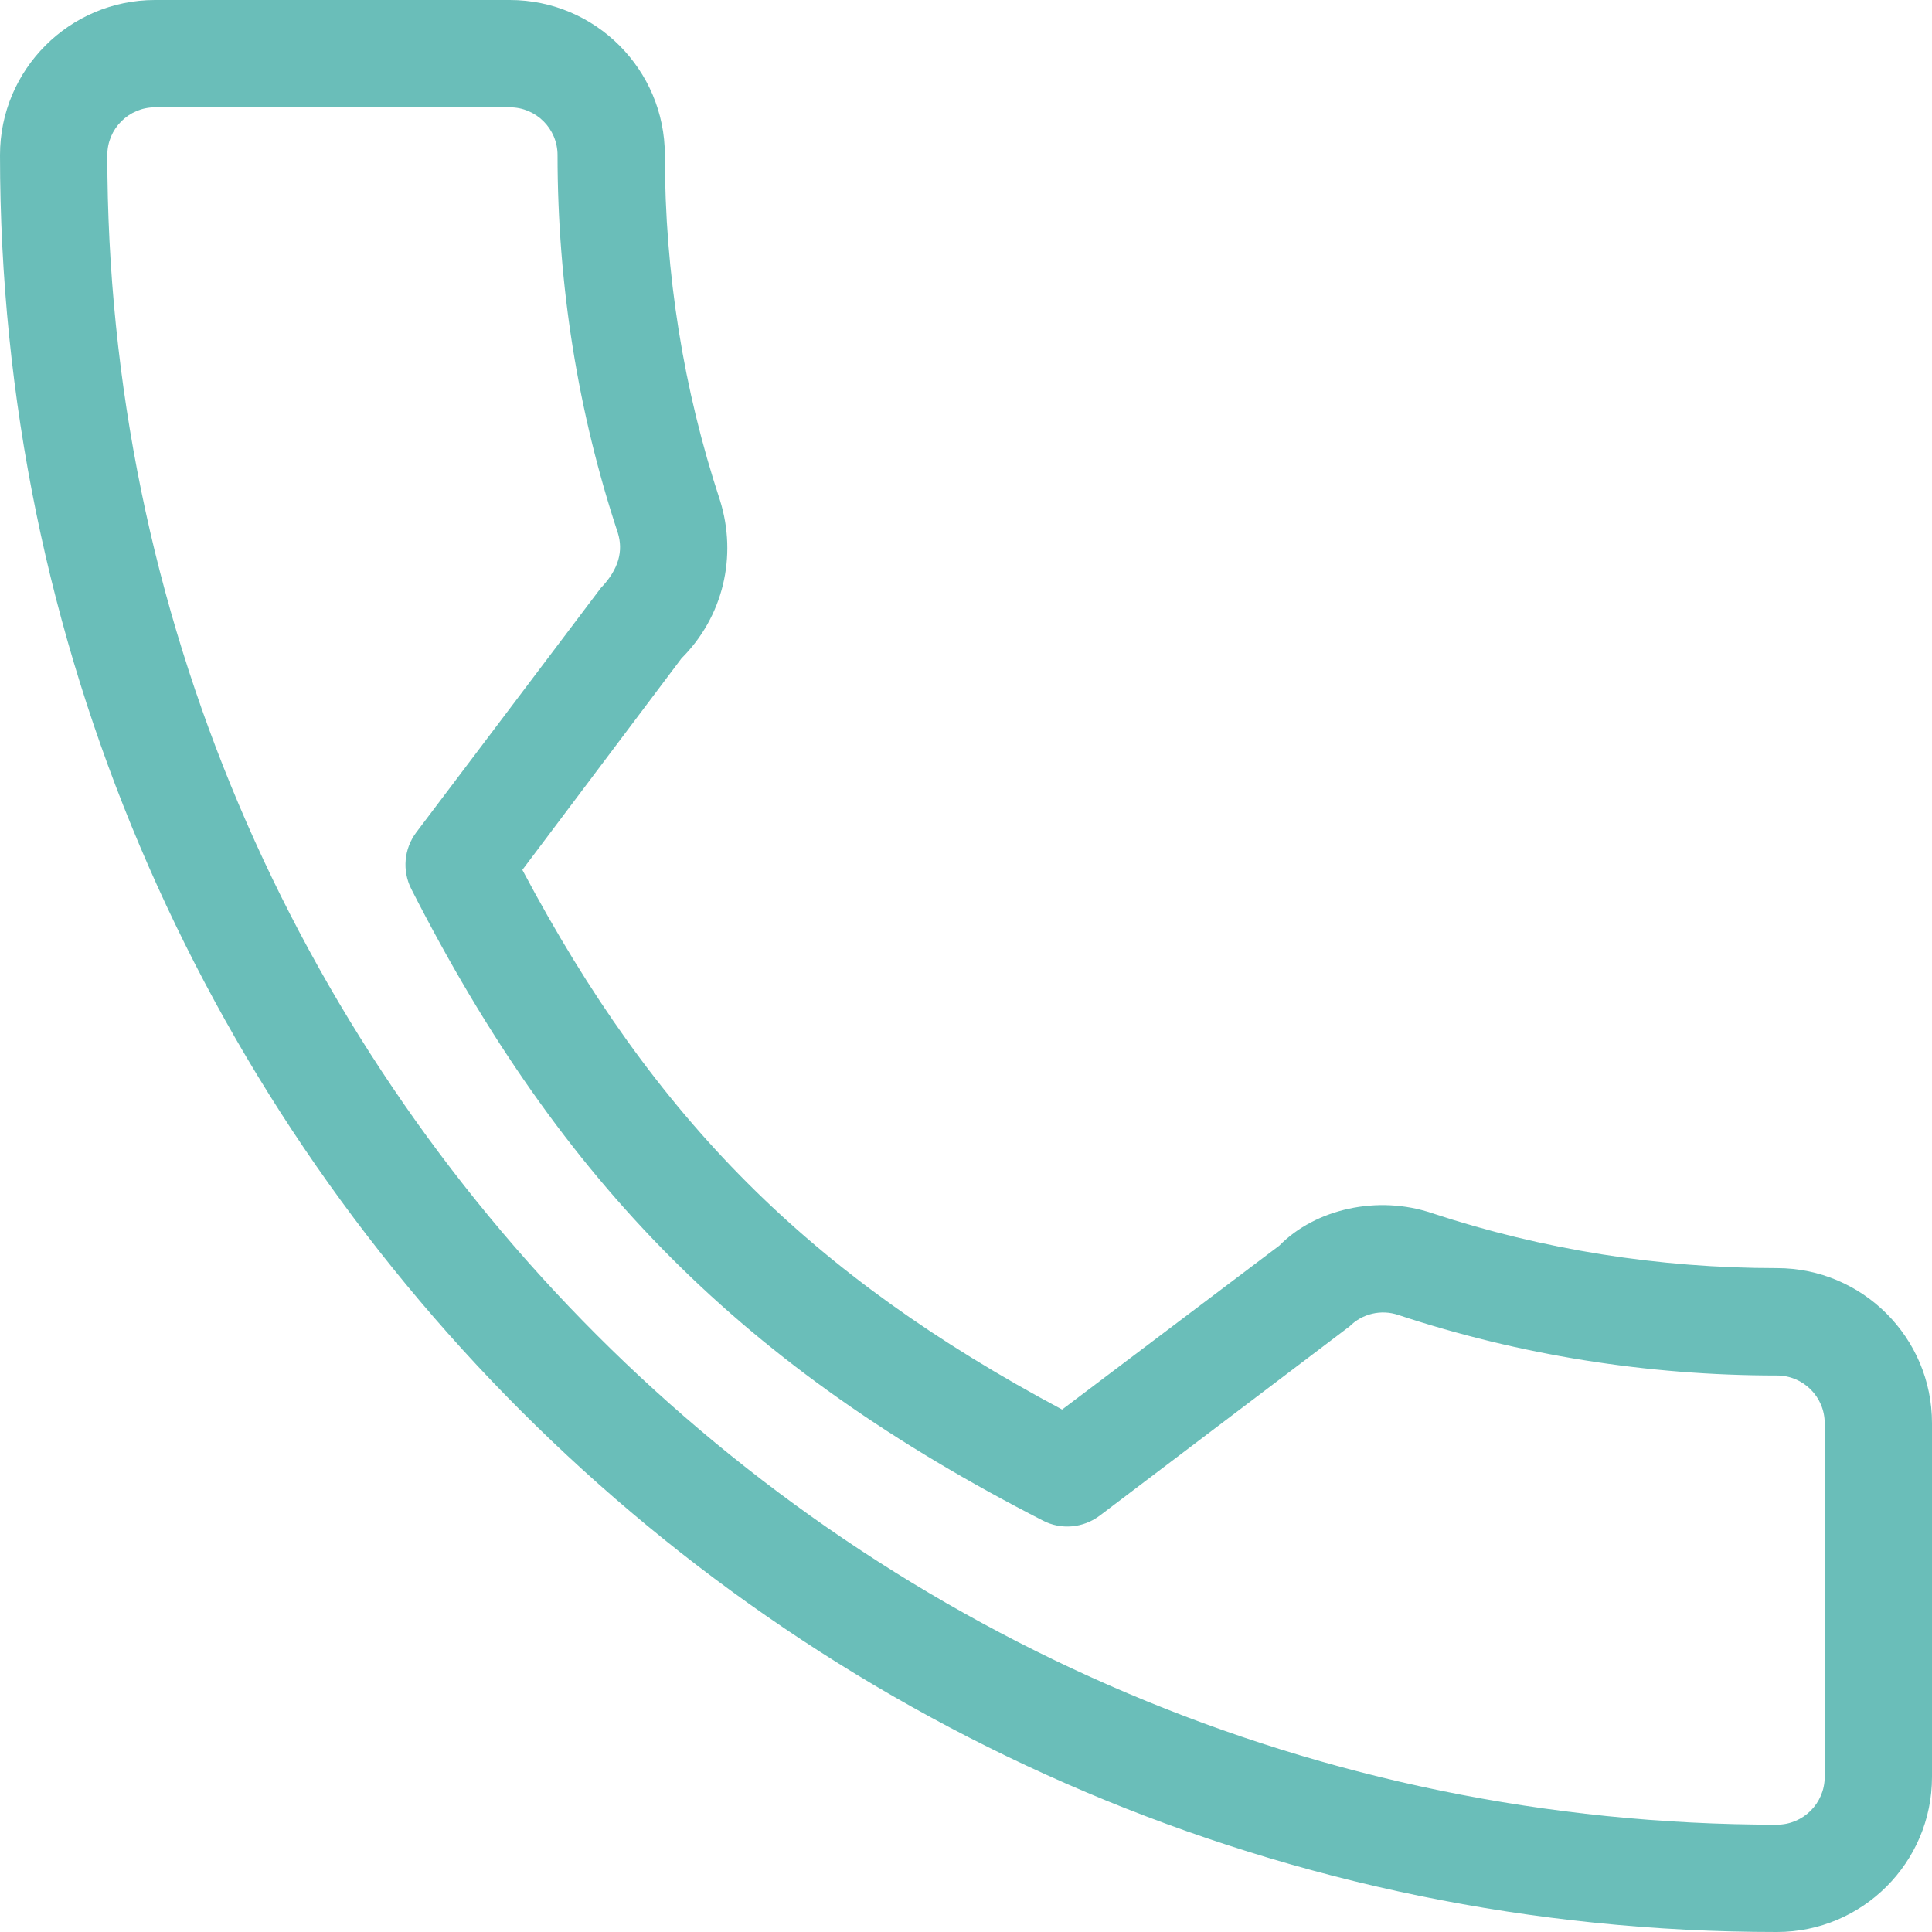 <svg width="24" height="24" viewBox="0 0 24 24" fill="none" xmlns="http://www.w3.org/2000/svg">
<path d="M22.074 15.753C20.605 15.753 19.162 15.523 17.795 15.072C17.113 14.839 16.337 15.02 15.893 15.473L13.194 17.51C10.064 15.839 8.137 13.912 6.489 10.806L8.466 8.178C8.98 7.665 9.164 6.915 8.943 6.212C8.49 4.838 8.259 3.396 8.259 1.926C8.259 0.864 7.395 0 6.333 0H1.926C0.864 0 0 0.864 0 1.926C0 14.098 9.902 24 22.074 24C23.136 24 24 23.136 24 22.074V17.679C24 16.617 23.136 15.753 22.074 15.753ZM22.667 22.074C22.667 22.401 22.401 22.667 22.074 22.667C10.637 22.667 1.333 13.363 1.333 1.926C1.333 1.599 1.599 1.333 1.926 1.333H6.333C6.66 1.333 6.926 1.599 6.926 1.926C6.926 3.538 7.179 5.121 7.675 6.62C7.744 6.842 7.688 7.071 7.464 7.304L5.172 10.339C5.018 10.543 4.994 10.816 5.109 11.043C6.98 14.719 9.253 16.992 12.955 18.889C13.18 19.007 13.456 18.982 13.661 18.828L16.766 16.476C16.922 16.319 17.158 16.263 17.37 16.335C18.88 16.834 20.462 17.087 22.074 17.087C22.401 17.087 22.667 17.352 22.667 17.679V22.074Z" fill="#6ABEB9"/>
</svg>
